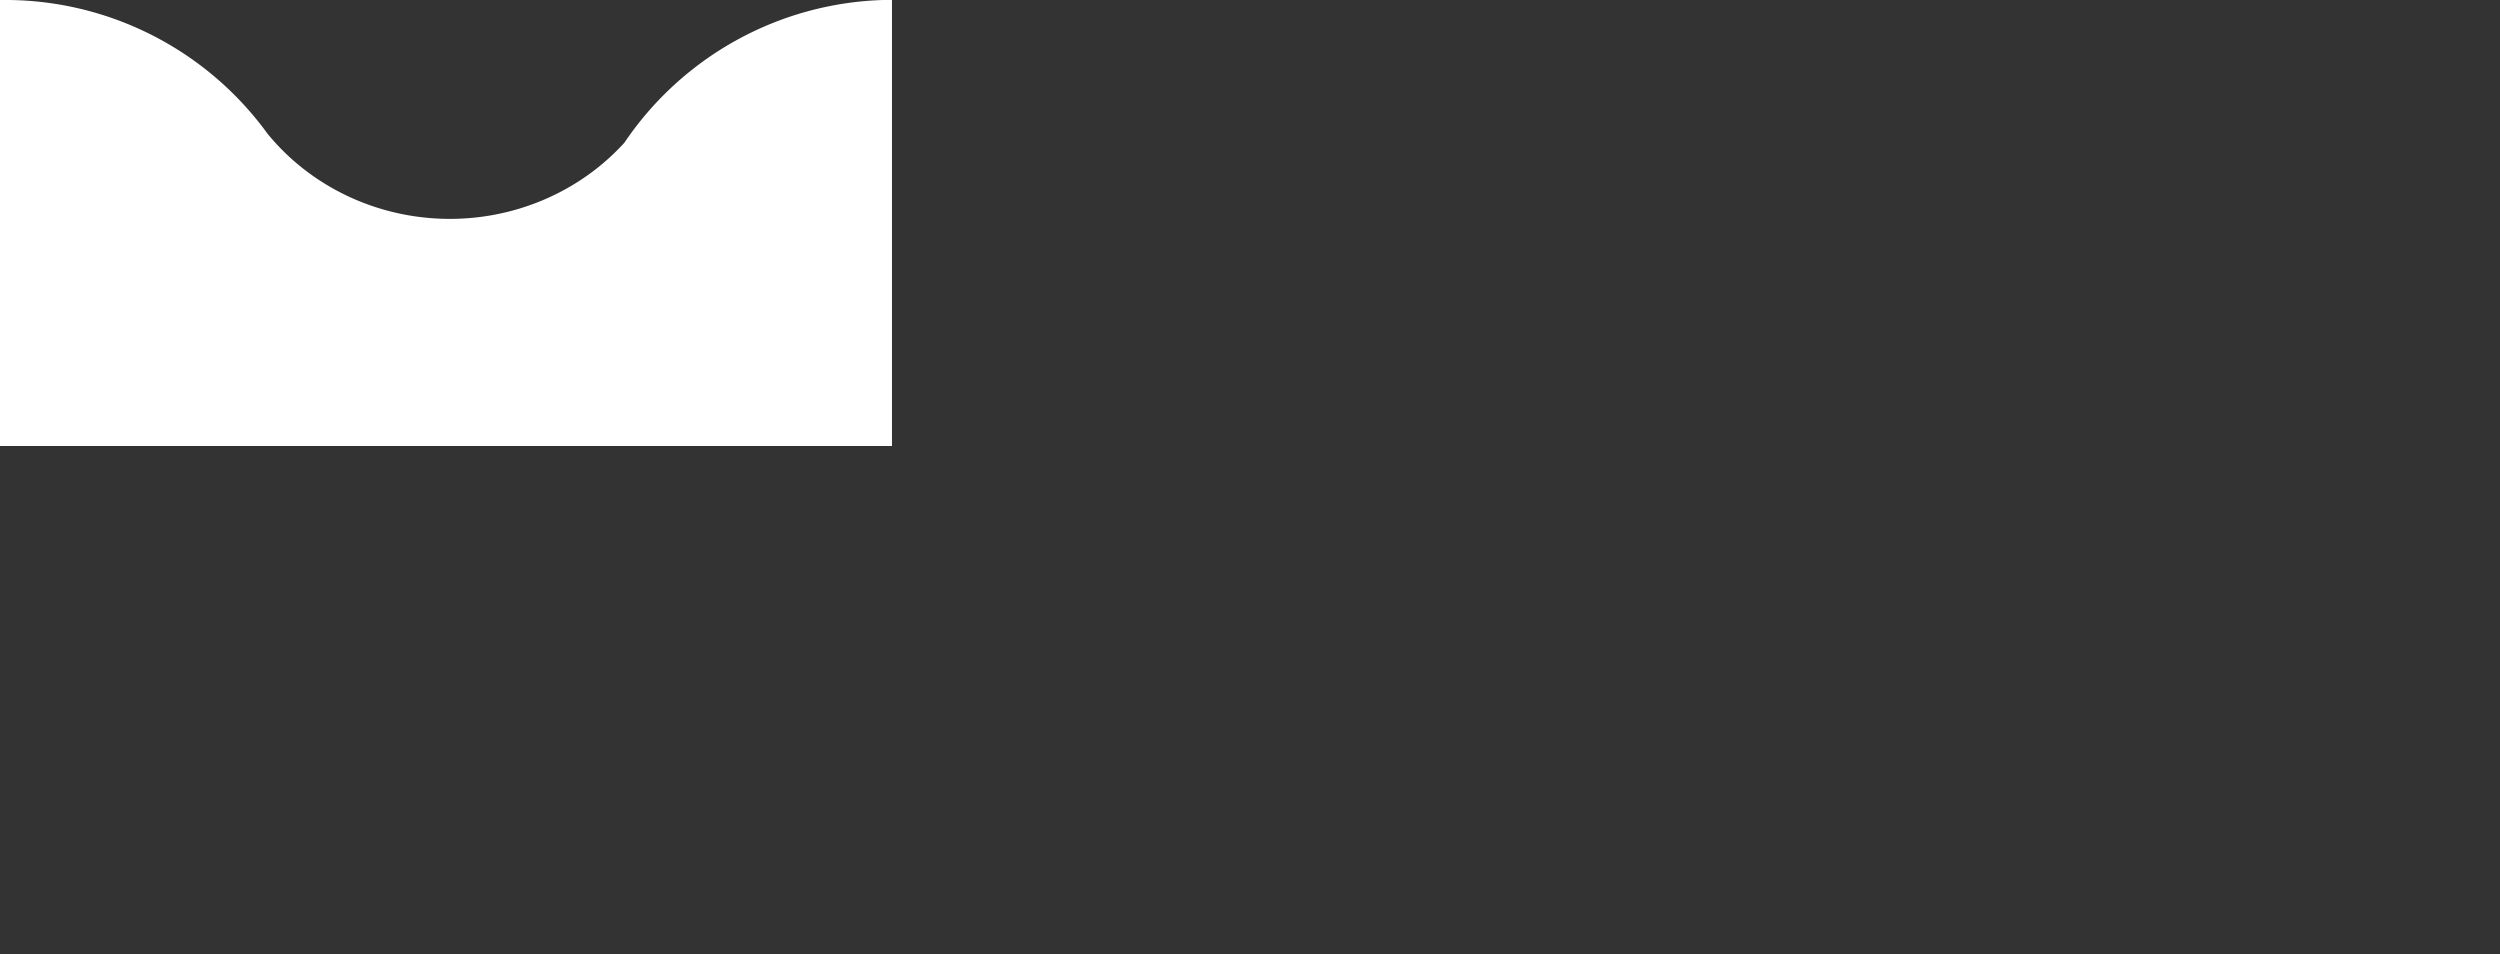 <svg xmlns="http://www.w3.org/2000/svg" width="280.276" height="106.989" viewBox="0 0 280.276 106.989">
  <rect x="0" y="0" width="280.276" height="106.989" fill="#333333" stroke="none"/>
  <path d="M99,0A36.33,36.33,0,0,0,70,16,26,25,0,0,1,30,15,36.33,36.33,0,0,0,1,0H0V50H100V0Z" fill="#FFF" />
</svg>
